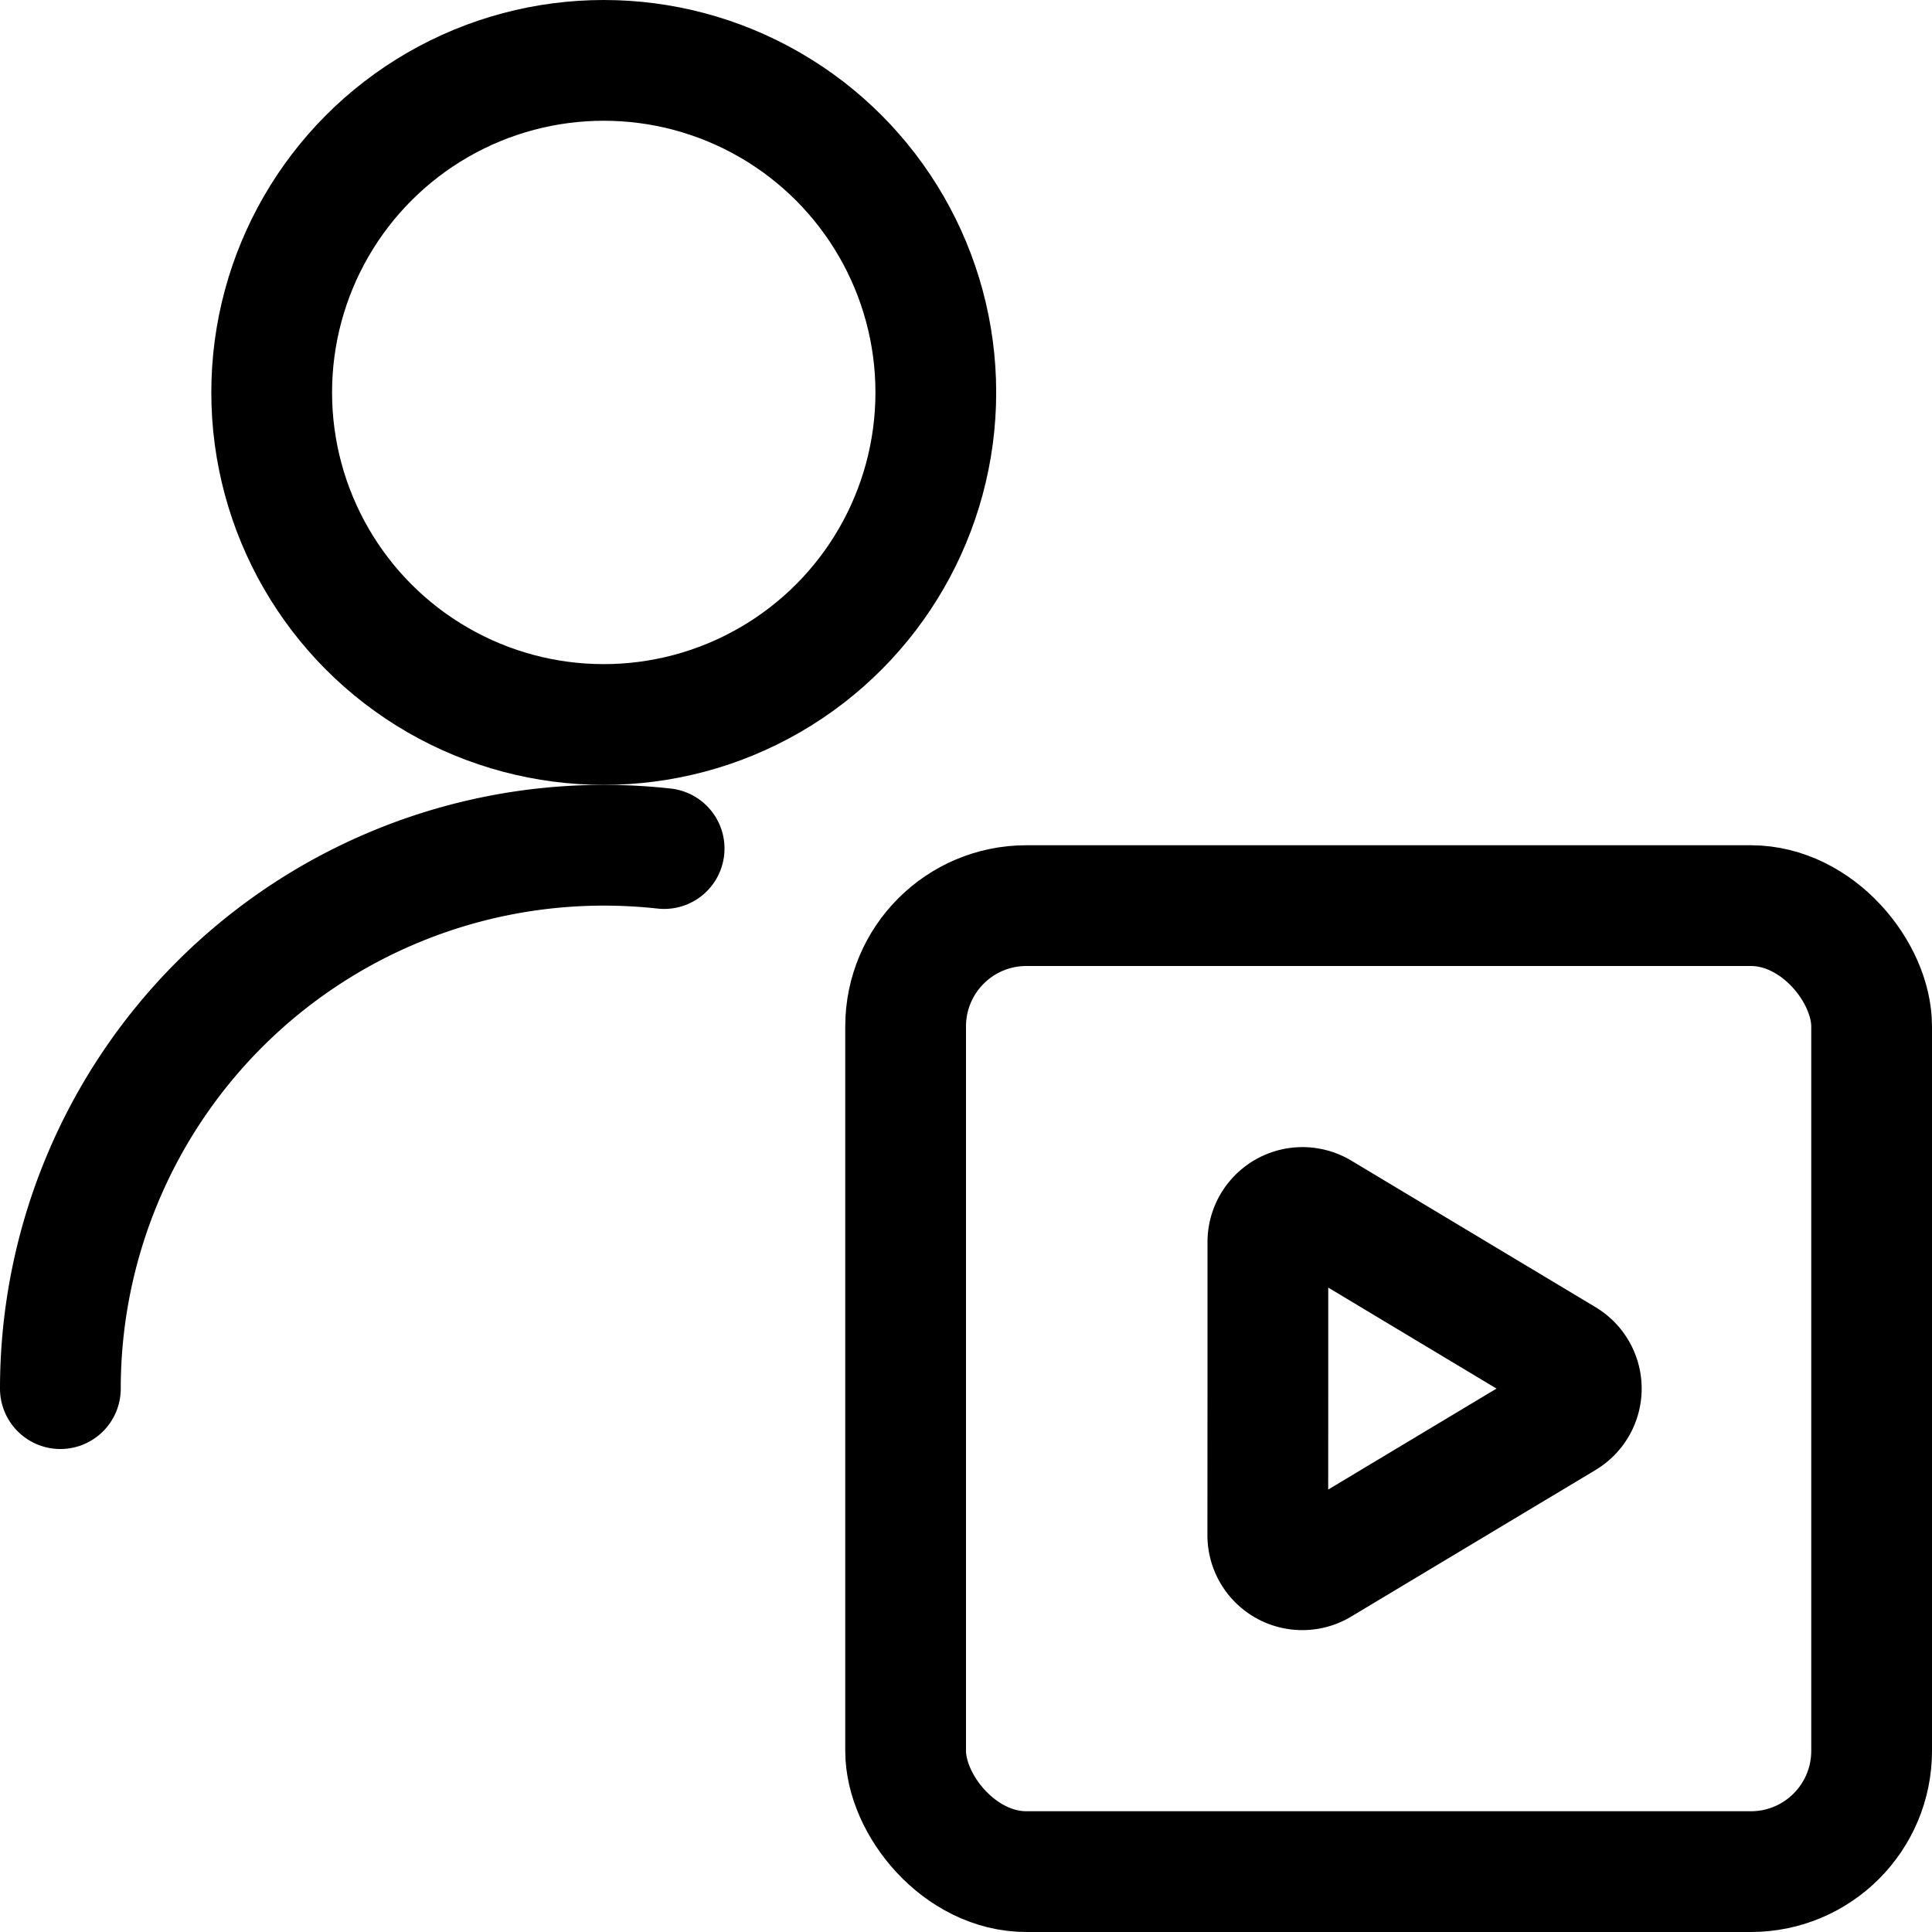 <svg id="Regular" xmlns="http://www.w3.org/2000/svg" viewBox="0 0 24 24"><defs><style>.cls-1{fill:none;stroke:currentColor;stroke-linecap:round;stroke-linejoin:round;stroke-width:1.5px;}</style></defs><title>single-neutral-actions-player</title><circle class="cls-1" cx="7.5" cy="4.875" r="4.125"/><path class="cls-1" d="M.75,17.25A6.75,6.75,0,0,1,7.5,10.5a6.9,6.9,0,0,1,.75.041"/><rect class="cls-1" x="11.25" y="11.25" width="12" height="12" rx="1.5" ry="1.5"/><path class="cls-1" d="M15.75,17.25V15.43a.43.43,0,0,1,.651-.369l3.033,1.82a.429.429,0,0,1,0,.737L16.4,19.438a.429.429,0,0,1-.651-.368Z"/></svg>